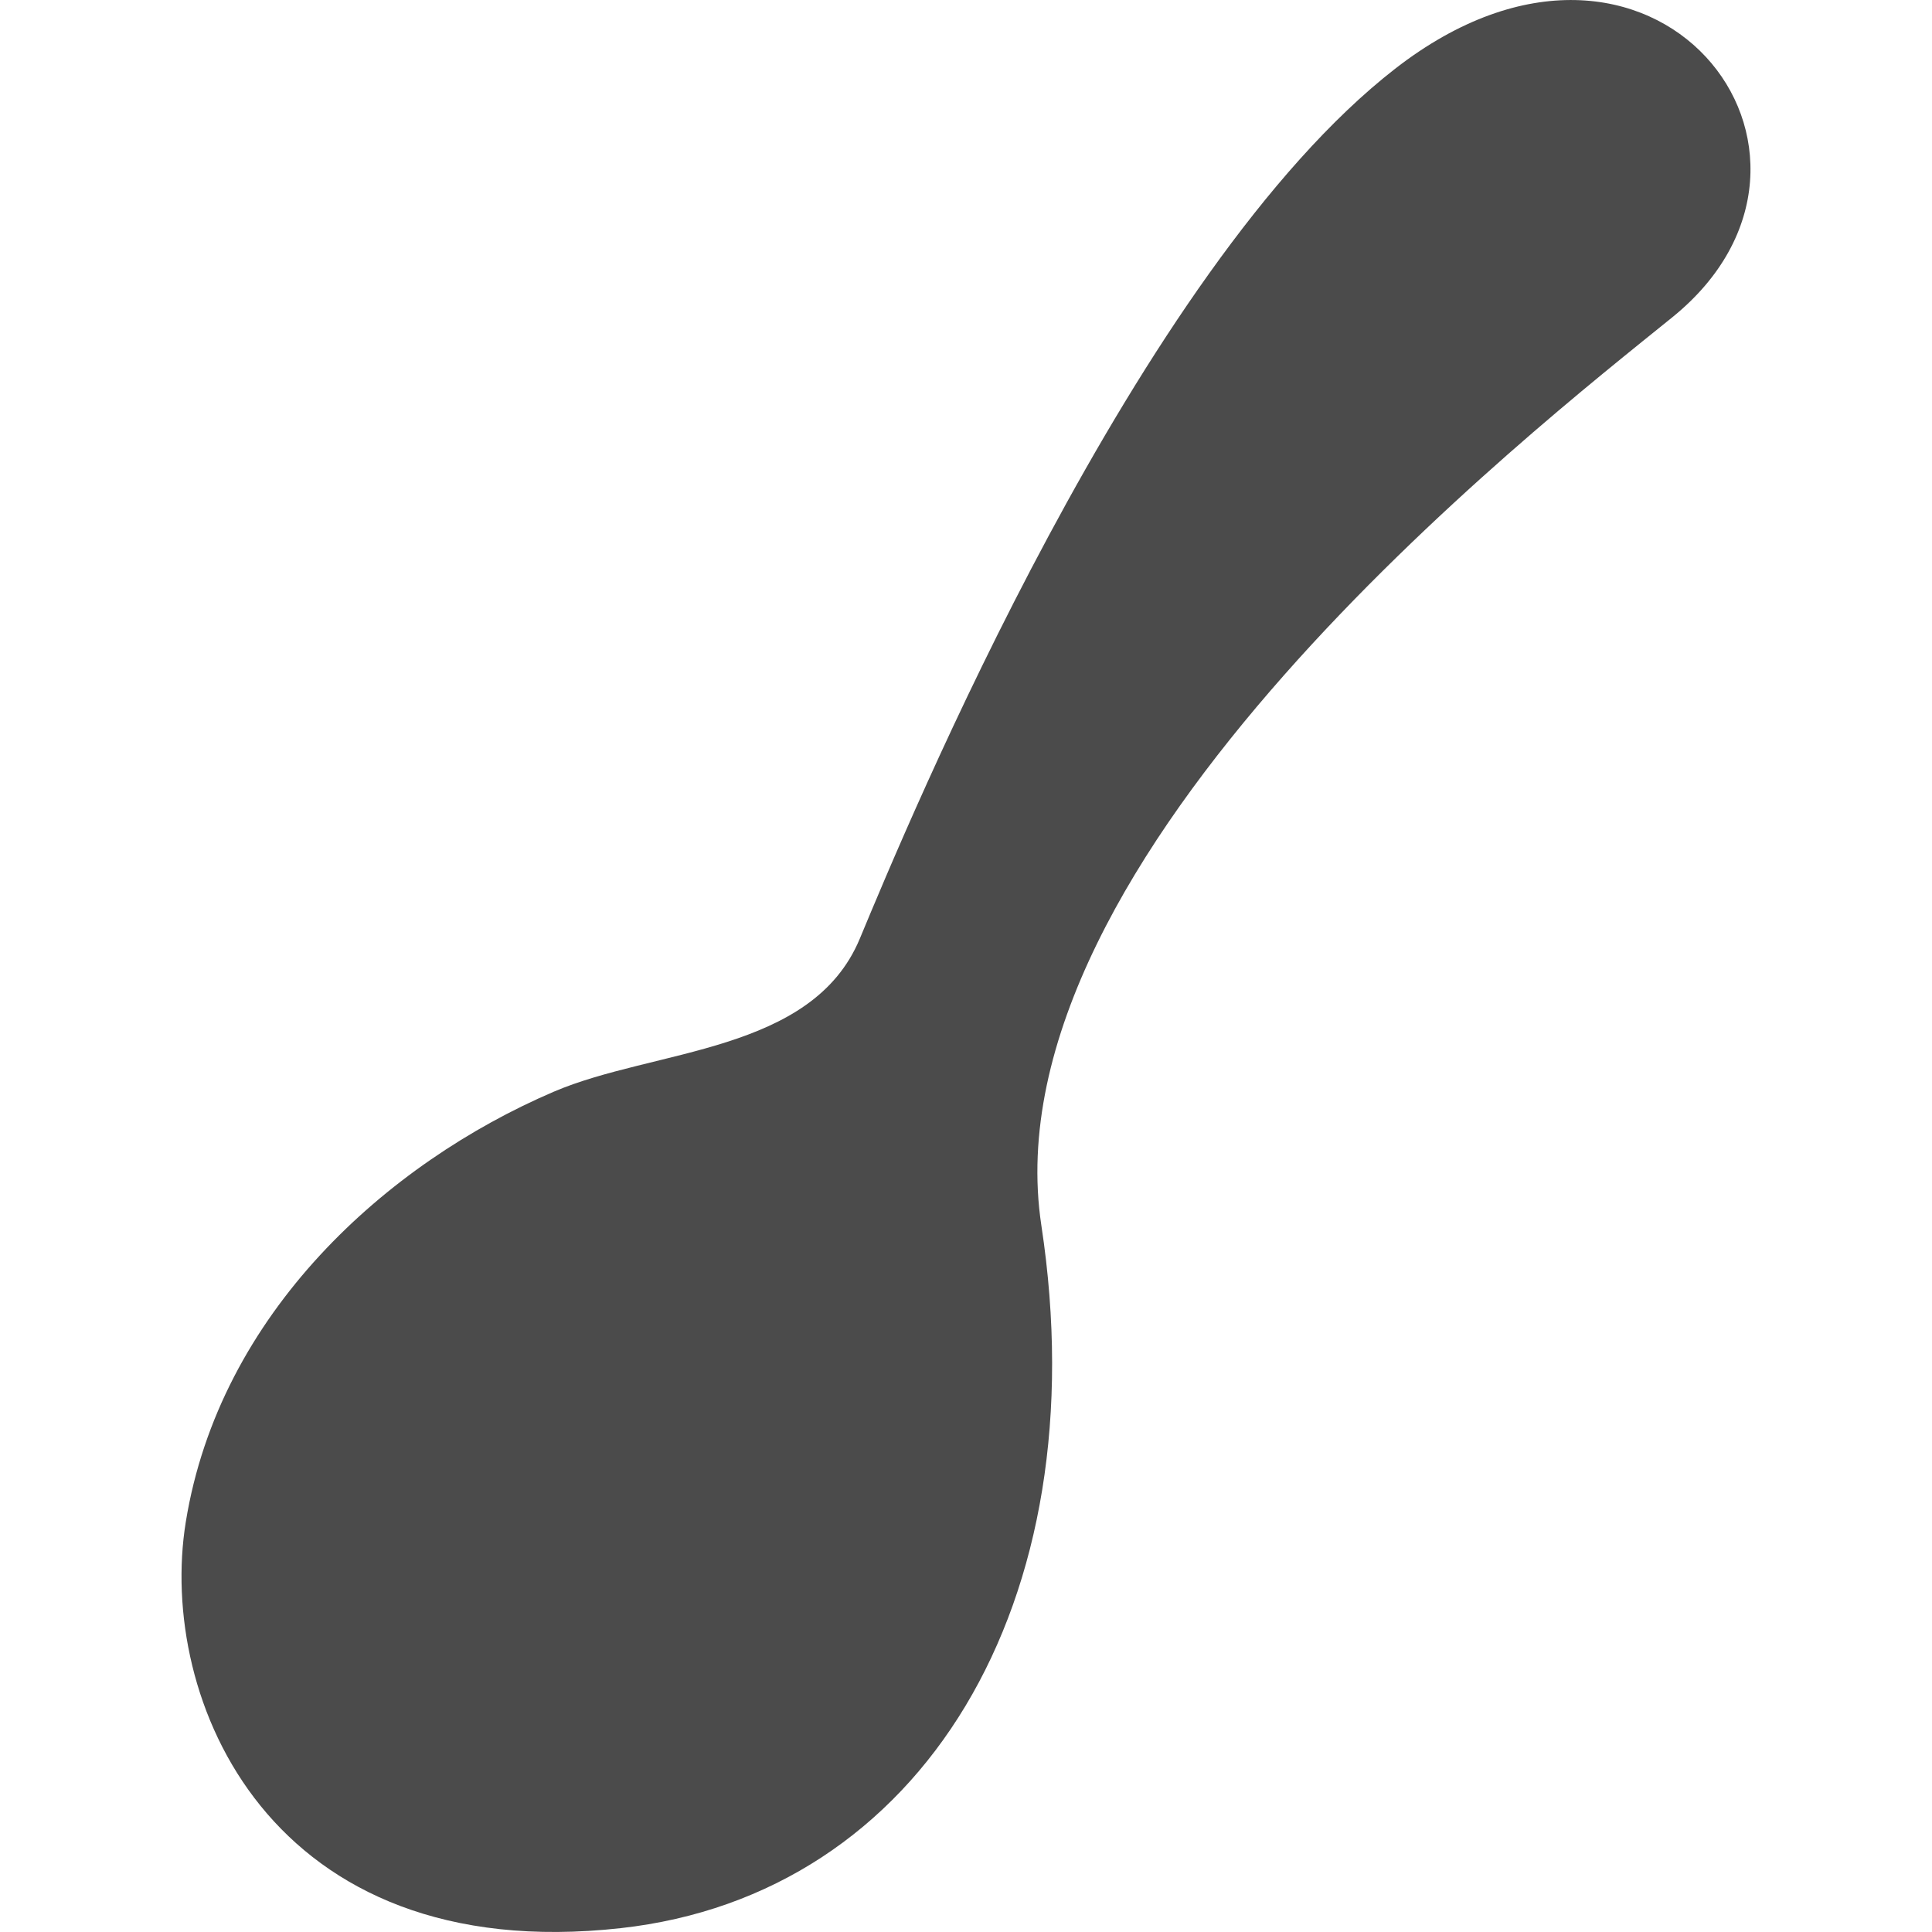 <?xml version="1.0" encoding="utf-8"?>
<!-- Generator: Adobe Illustrator 15.1.0, SVG Export Plug-In . SVG Version: 6.00 Build 0)  -->
<!DOCTYPE svg PUBLIC "-//W3C//DTD SVG 1.1//EN" "http://www.w3.org/Graphics/SVG/1.1/DTD/svg11.dtd">
<svg version="1.1" id="_x32_" xmlns="http://www.w3.org/2000/svg" xmlns:xlink="http://www.w3.org/1999/xlink" x="0px" y="0px"
	 width="512px" height="512px" viewBox="0 0 512 512" style="enable-background:new 0 0 512 512;" xml:space="preserve">
<style type="text/css">
<![CDATA[
	.st0{fill:#4B4B4B;}
]]>
</style>
<g>
	<path class="st0" d="M369.709,18.229C301.319,71.432,240.506,218.369,227.85,248.775c-12.672,30.391-54.469,29.141-81.078,40.531
		c-44.344,19-88.578,58.766-97.531,114c-7.609,46.875,22.094,118.031,115.266,107.672c79.797-8.859,126.672-86.125,111.469-186.203
		c-14.828-97.672,130.578-211.031,167.203-240.688C496.396,41.025,438.115-34.975,369.709,18.229z"/>
</g>
</svg>

